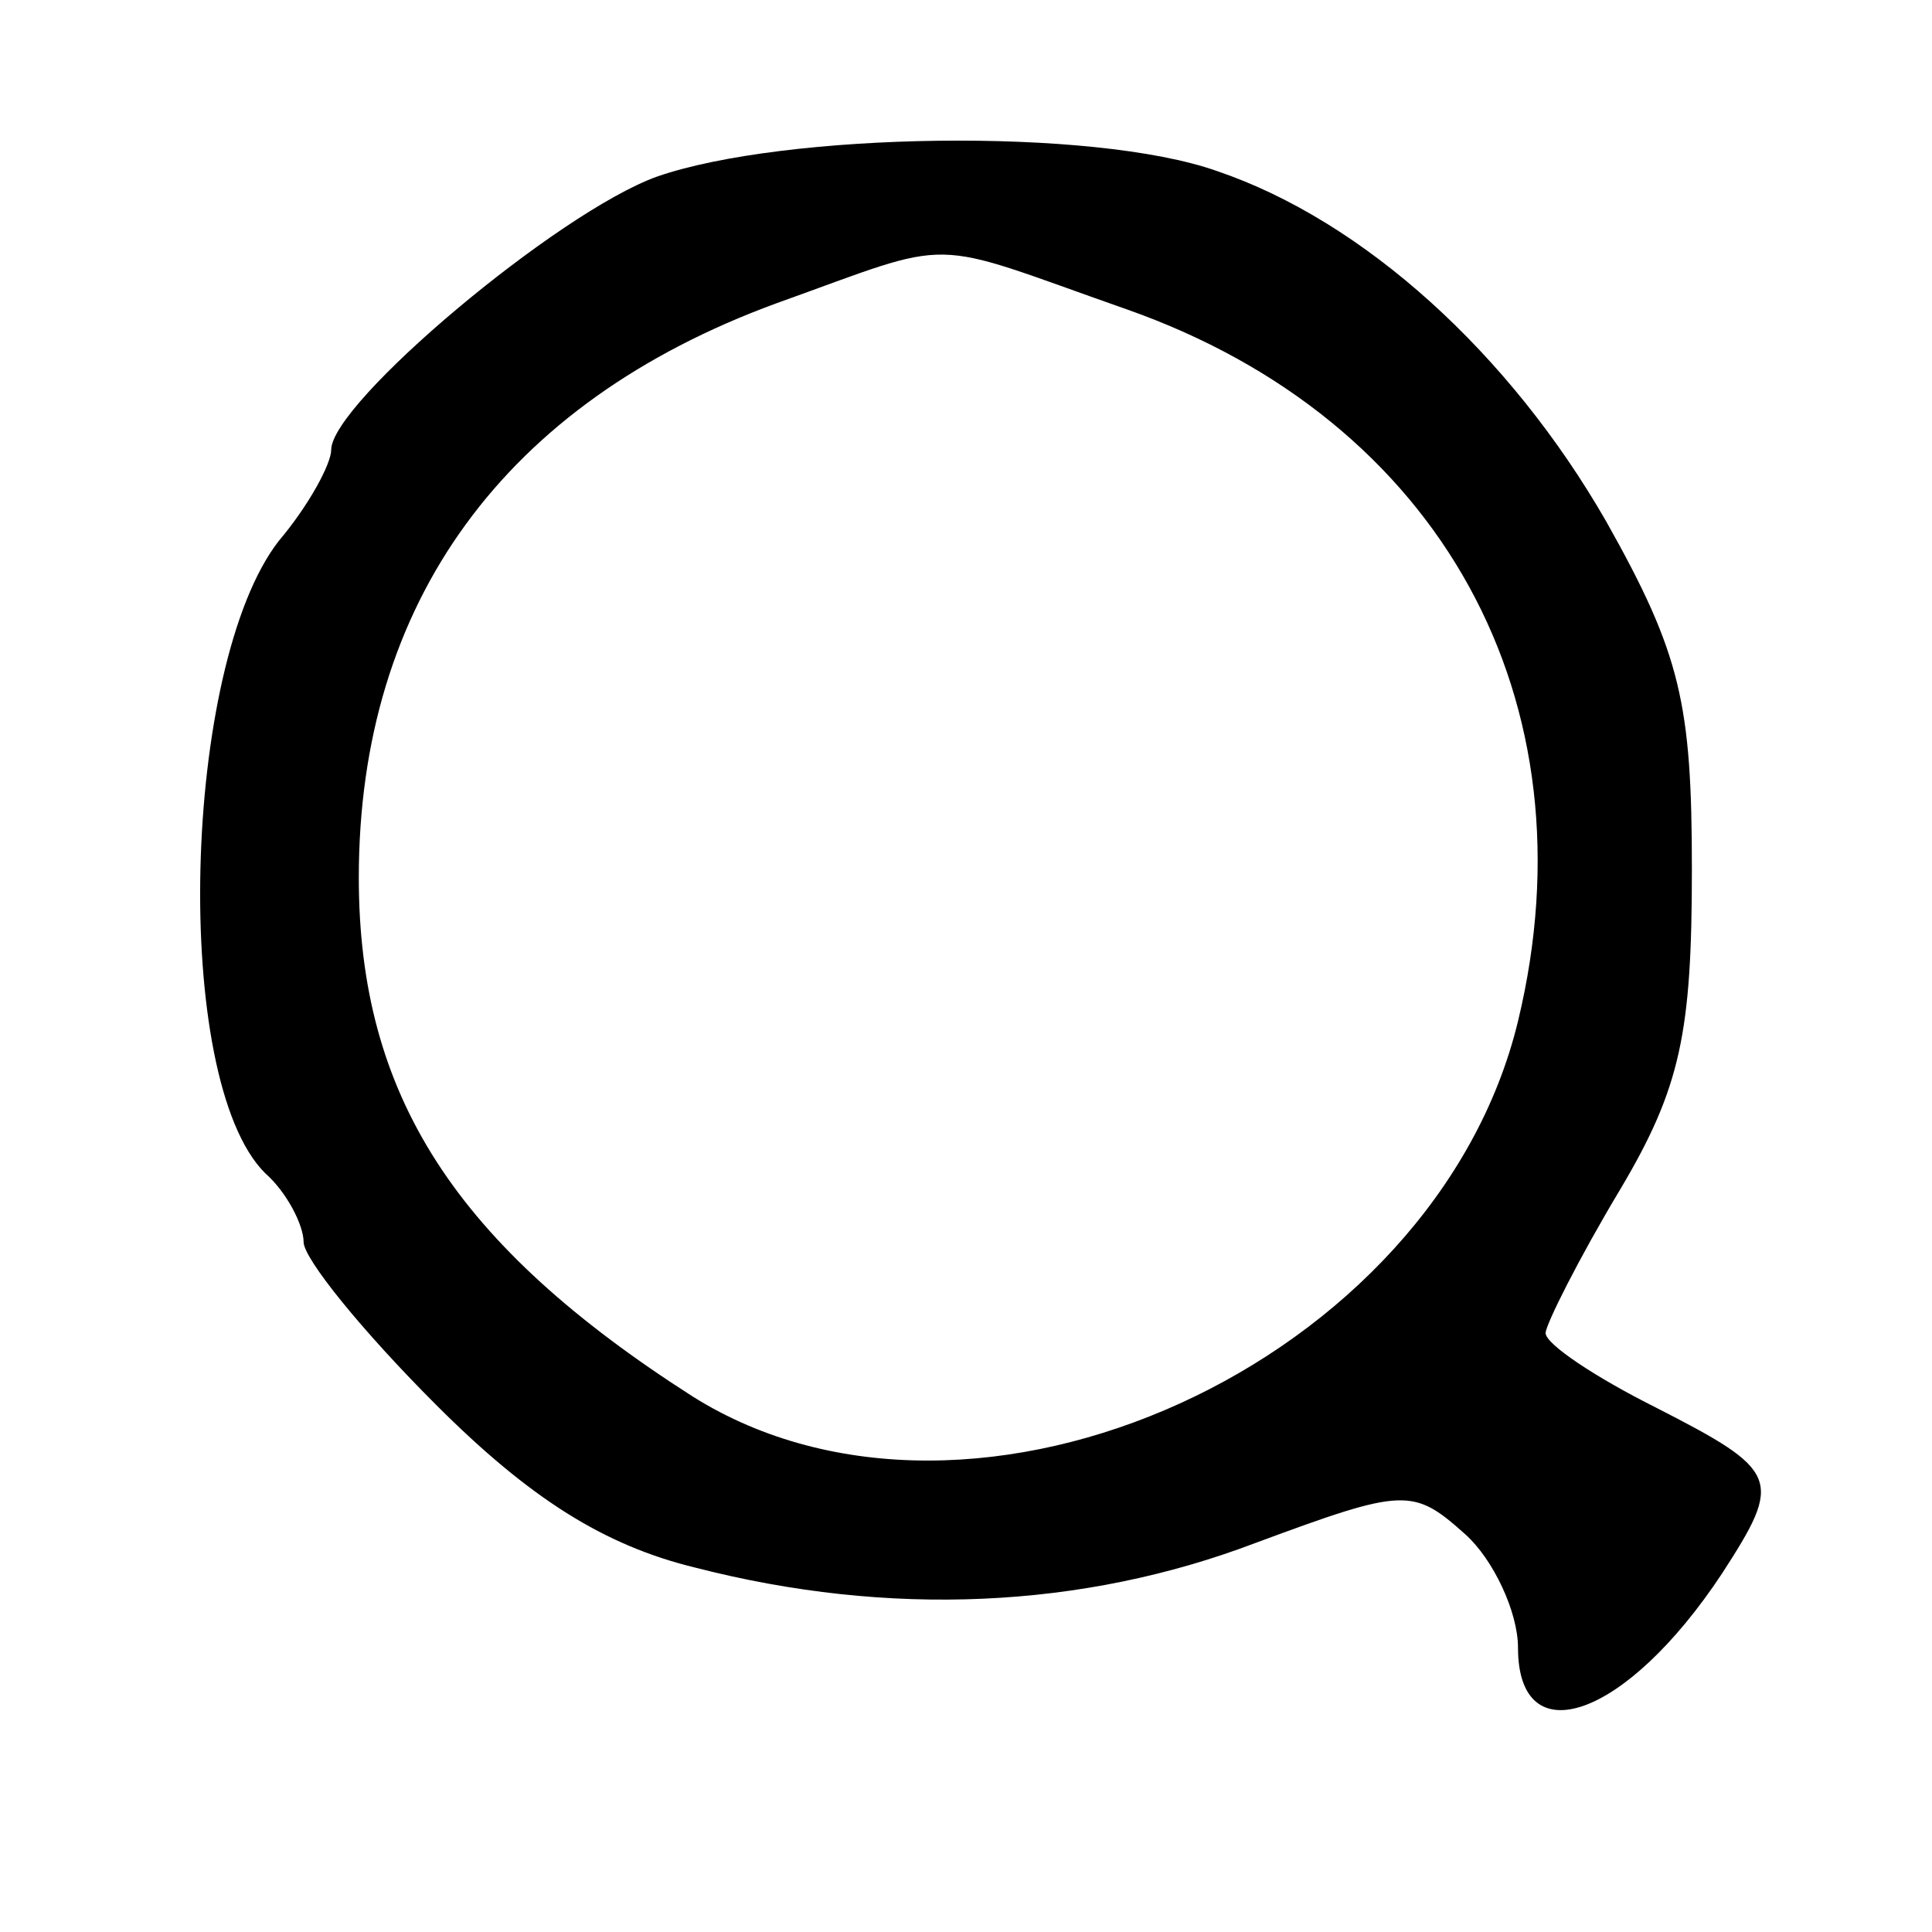 <?xml version="1.0" standalone="no"?>
<!DOCTYPE svg PUBLIC "-//W3C//DTD SVG 20010904//EN"
 "http://www.w3.org/TR/2001/REC-SVG-20010904/DTD/svg10.dtd">
<svg version="1.0" xmlns="http://www.w3.org/2000/svg"
 width="70pt" height="70pt" viewBox="0 0 70 70"
 preserveAspectRatio="xMidYMid meet">
<g transform="translate(0,70) scale(0.1,-0.1)"
fill="#000000" stroke="none">
<path d="M238 636 c-36 -13 -118 -82 -118 -99 0 -5 -8 -20 -19 -33 -35 -45
-39 -195 -5 -229 8 -7 14 -19 14 -25 0 -6 21 -32 48 -59 34 -34 61 -51 94 -59
70 -18 140 -15 203 9 54 20 57 20 76 3 10 -9 19 -28 19 -41 0 -39 39 -26 74
27 22 34 21 37 -24 60 -22 11 -40 23 -40 27 0 3 12 27 27 52 22 37 26 57 26
116 0 60 -4 78 -31 126 -35 61 -88 109 -141 127 -45 16 -157 14 -203 -2z m170
-48 c114 -40 170 -142 142 -258 -30 -124 -197 -200 -299 -136 -86 55 -121 109
-121 188 0 100 53 172 151 208 67 24 53 24 127 -2z"/>
</g>
</svg>
